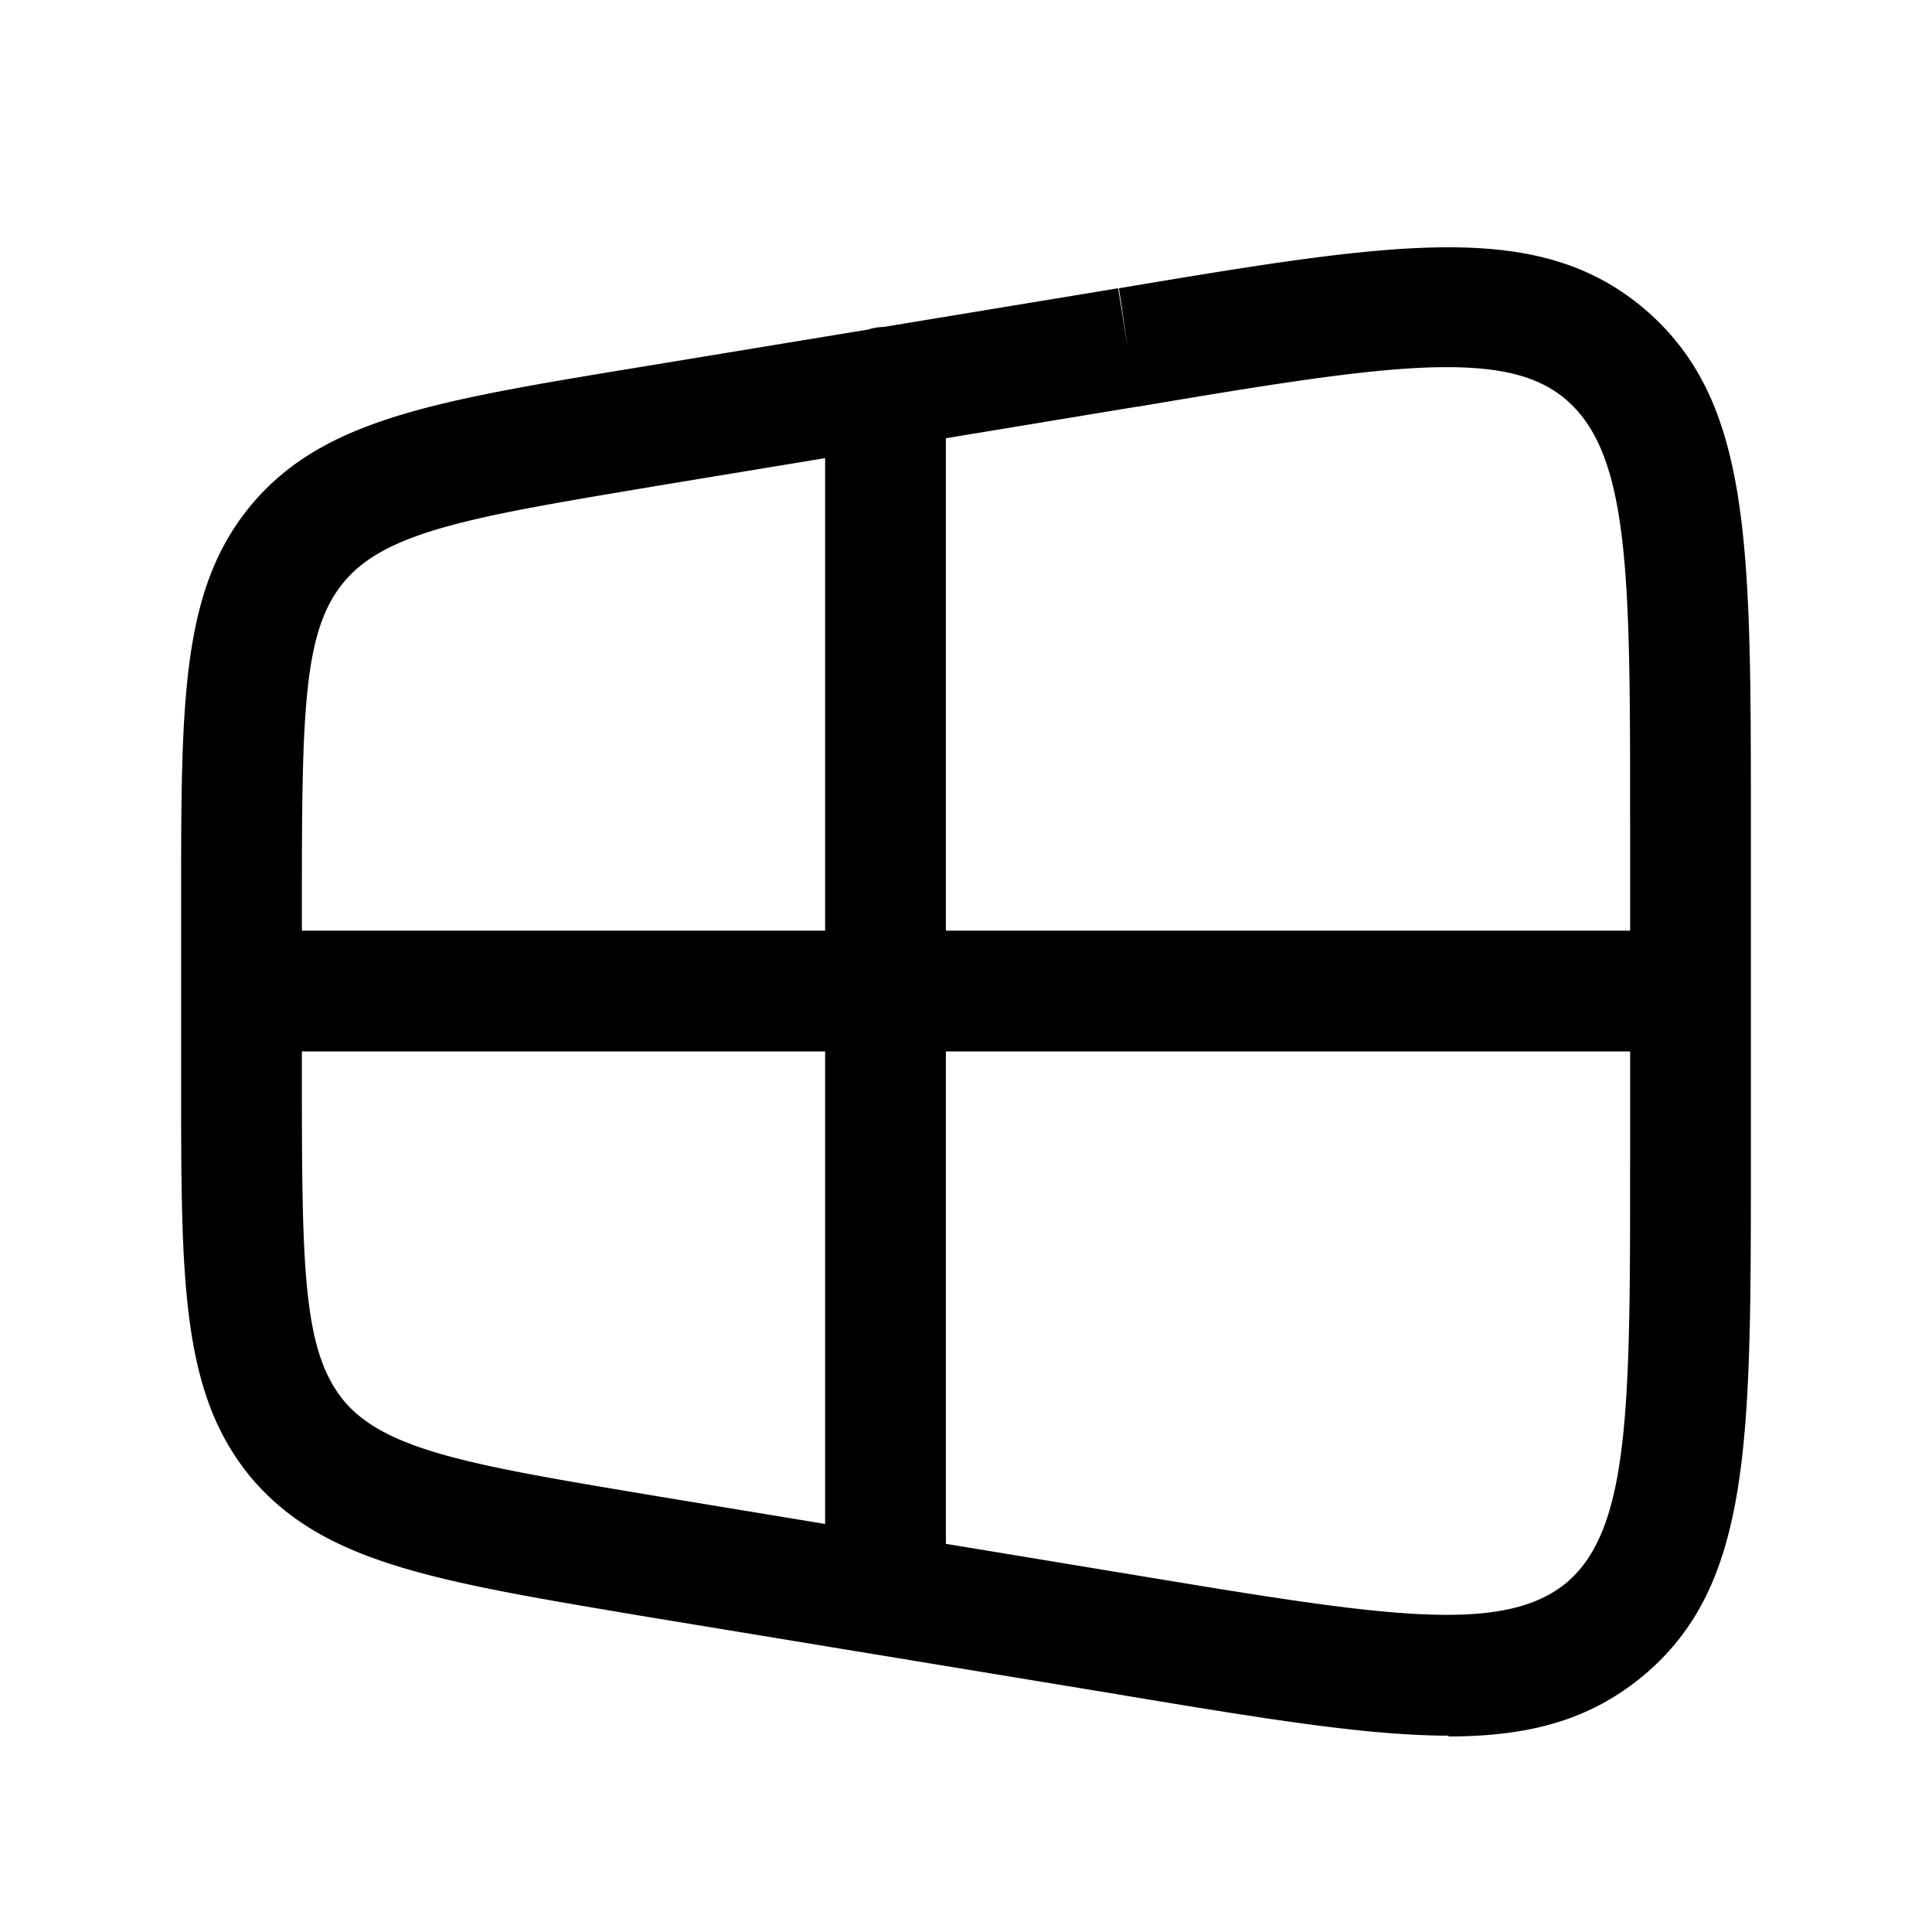 <svg xmlns="http://www.w3.org/2000/svg" width="3em" height="3em" viewBox="0 0 24 24"><path fill="currentColor" fill-rule="evenodd" d="M13.986 21.065c1.707.283 2.991.496 4.014.496l-.01.01c1.02 0 1.77-.21 2.43-.76c1.33-1.12 1.33-2.88 1.33-6.37v-4.24c0-3.49 0-5.24-1.33-6.37c-1.32-1.11-3.06-.83-6.52-.25l.11.74l-.12-.74l-2.91.48a.7.7 0 0 0-.197.033L7.89 4.57c-2.49.41-3.86.64-4.75 1.68c-.89 1.05-.89 2.43-.89 4.94v2.24c0 2.51 0 3.9.89 4.95c.889 1.029 2.256 1.26 4.74 1.678l.01.002l6.01.99zM3.75 13.061v.37c0 2.38.02 3.37.53 3.98c.524.613 1.616.796 3.78 1.158l.07.012l2.12.35v-5.87zm8 6.117v-6.117h8.5v1.37c0 3.04 0 4.56-.79 5.23c-.8.66-2.31.41-5.33-.09zm8.5-7.617h-8.5V5.444l2.38-.393h.01c1.72-.29 2.95-.49 3.83-.49c.67 0 1.14.11 1.48.4c.8.68.8 2.2.8 5.23zm-10-5.87v5.87h-6.5v-.37c0-2.38.02-3.37.53-3.97c.524-.623 1.617-.806 3.78-1.168l.07-.012z" color="currentColor"/></svg>